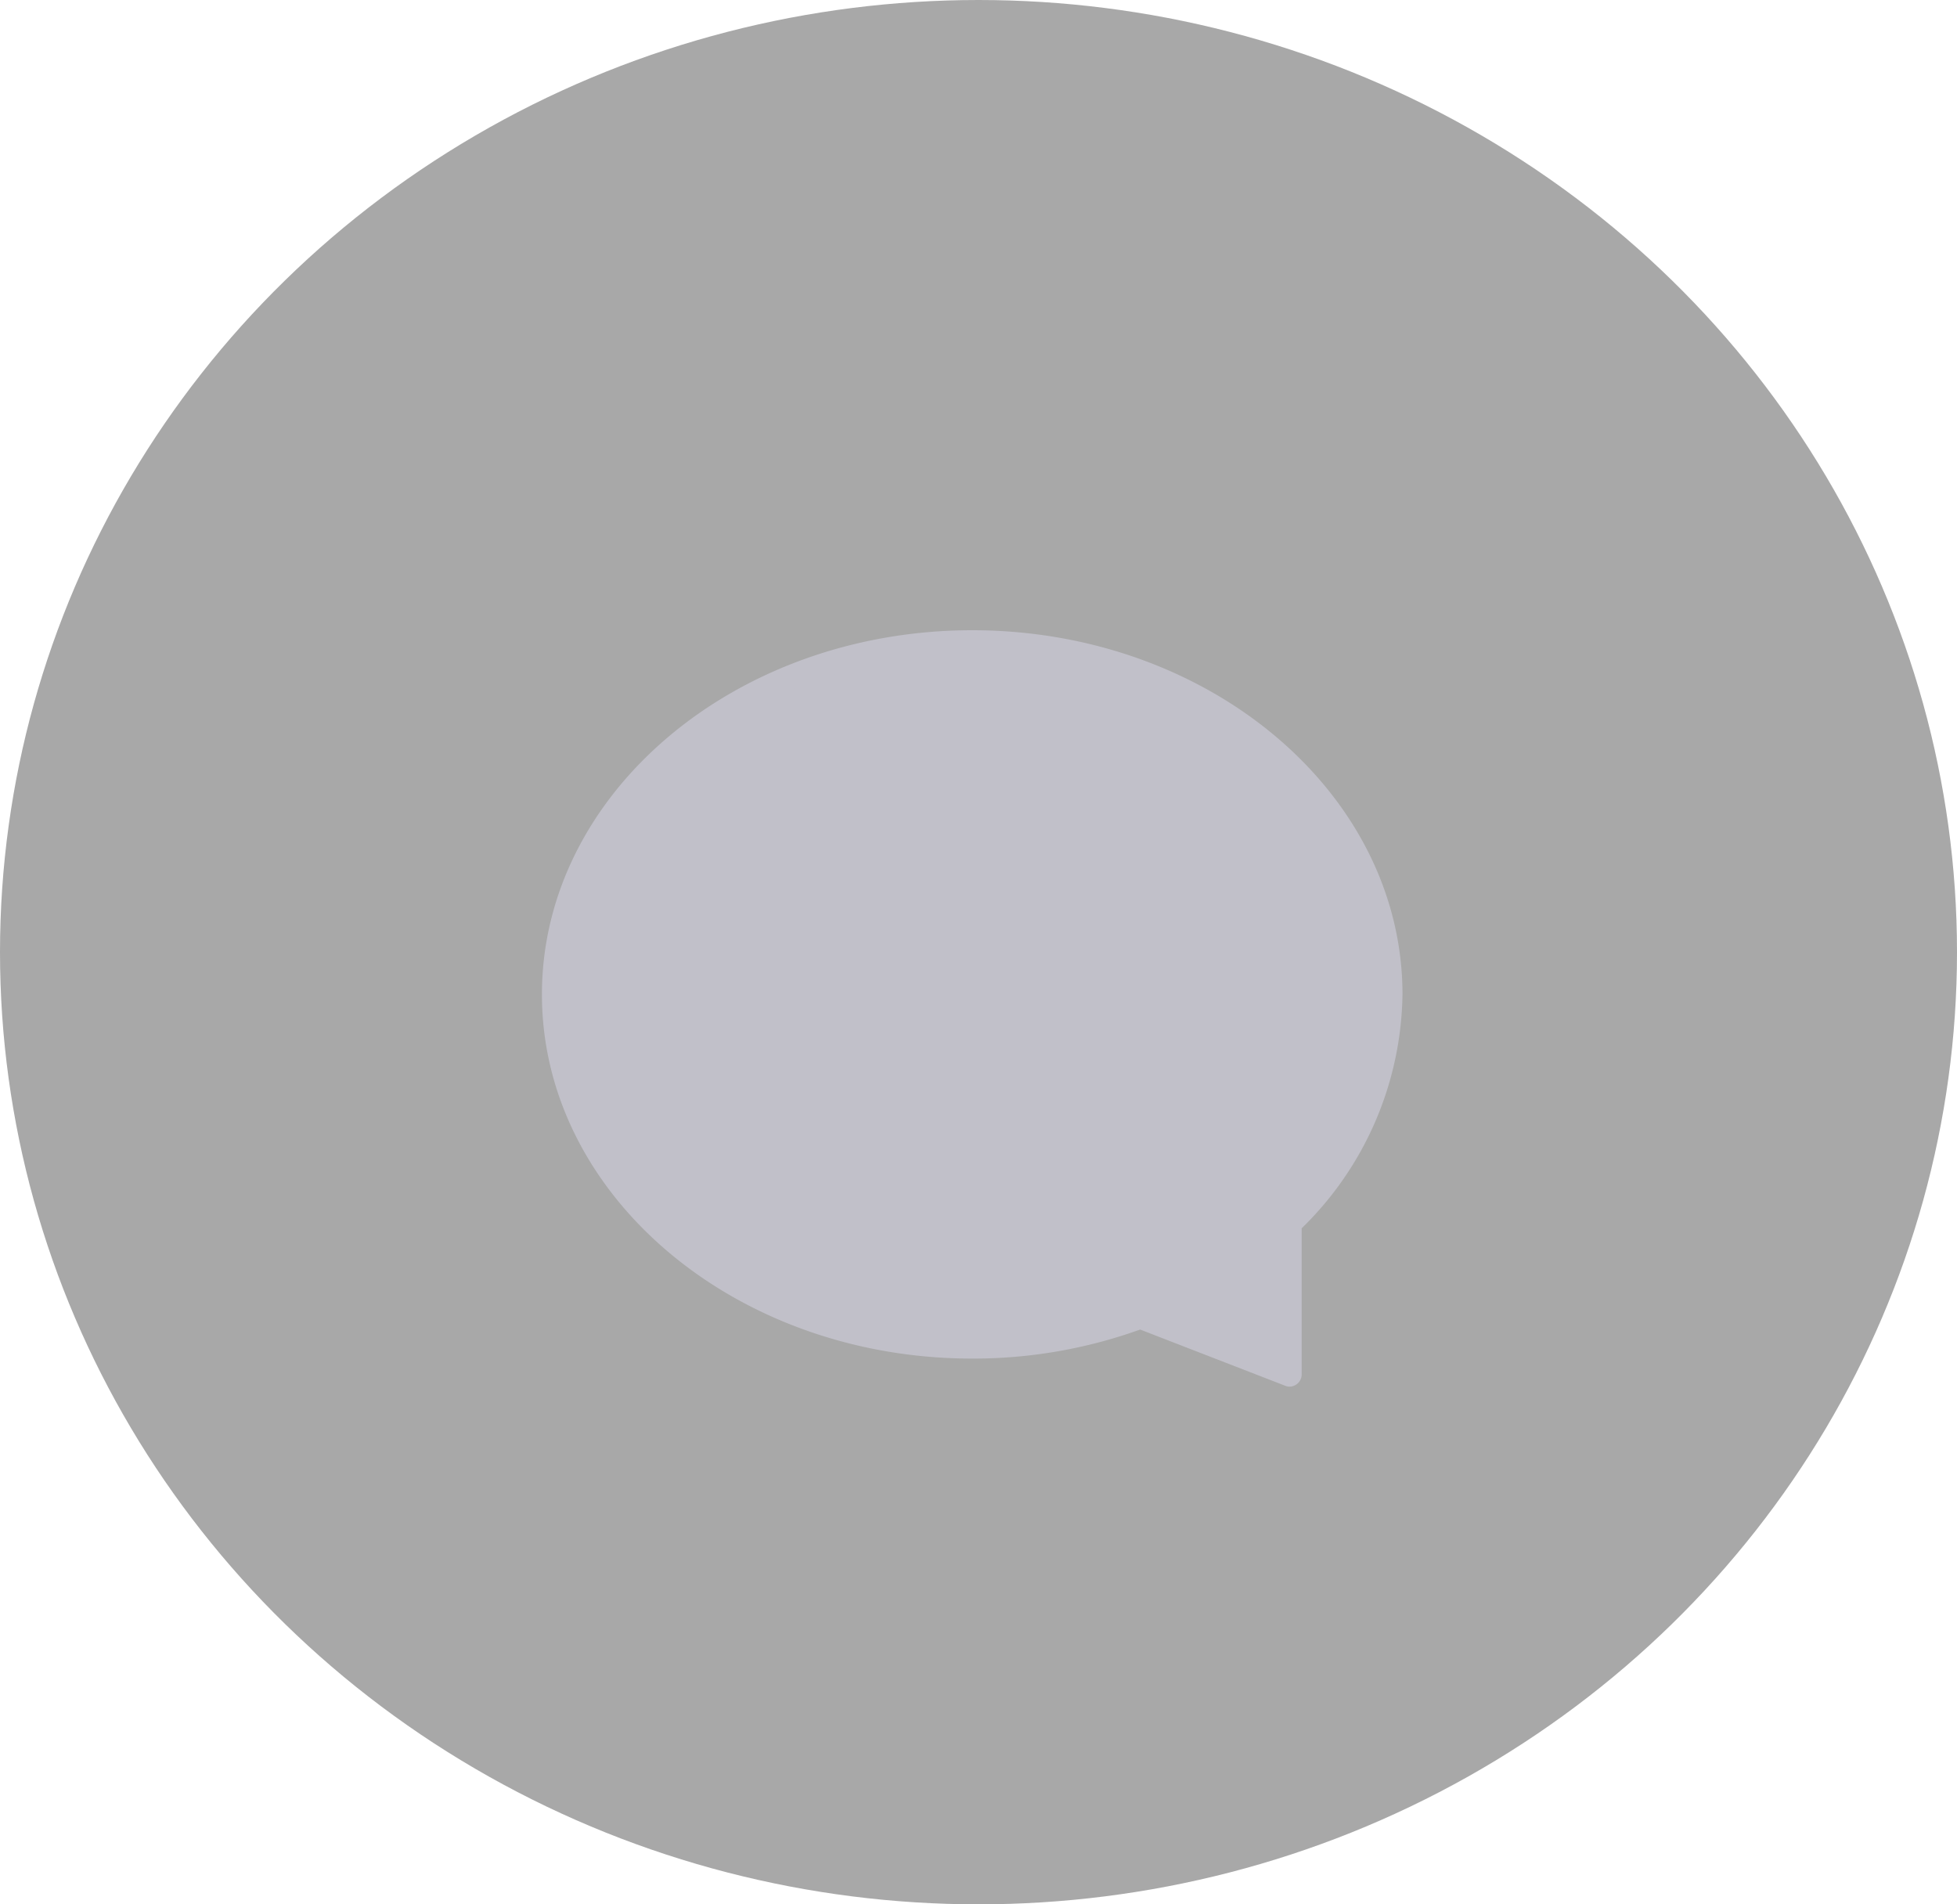 <svg xmlns="http://www.w3.org/2000/svg" width="37" height="36" viewBox="0 0 37 36">
  <g id="Group_11986" data-name="Group 11986" transform="translate(-323 -197)">
    <ellipse id="Ellipse_2902" data-name="Ellipse 2902" cx="18.5" cy="18" rx="18.5" ry="18" transform="translate(323 197)" fill="rgba(0,0,0,0.34)"/>
    <g id="oval-black-speech-bubble" transform="translate(333.246 208.914)">
      <g id="Group_11451" data-name="Group 11451" transform="translate(0 0)">
        <path id="Path_17277" data-name="Path 17277" d="M16.414,9.579A6.1,6.1,0,0,1,14.5,13.937v2.881l-2.842-1.1a9.173,9.173,0,0,1-3.2.568c-4.394,0-7.957-3-7.957-6.7S4.063,2.874,8.457,2.874,16.414,5.876,16.414,9.579Z" transform="translate(-0.323 -2.697)" fill="#c1c0c9"/>
        <path id="Path_17278" data-name="Path 17278" d="M14.137,16.673a.224.224,0,0,1-.081-.015L11.31,15.594a9.329,9.329,0,0,1-3.176.549C3.649,16.143,0,13.054,0,9.259S3.649,2.374,8.135,2.374s8.135,3.088,8.135,6.884a6.284,6.284,0,0,1-1.906,4.422v2.763a.23.23,0,0,1-.1.189A.226.226,0,0,1,14.137,16.673Zm-2.824-1.551a.224.224,0,0,1,.081.015l2.517.975V13.584a.23.23,0,0,1,.069-.164,5.843,5.843,0,0,0,1.837-4.162c0-3.544-3.446-6.426-7.683-6.426S.452,5.714.452,9.259,3.9,15.685,8.135,15.685a8.873,8.873,0,0,0,3.1-.55A.218.218,0,0,1,11.312,15.121Z" transform="translate(0 -2.374)" fill="#c1c0c9"/>
      </g>
    </g>
  </g>
</svg>
